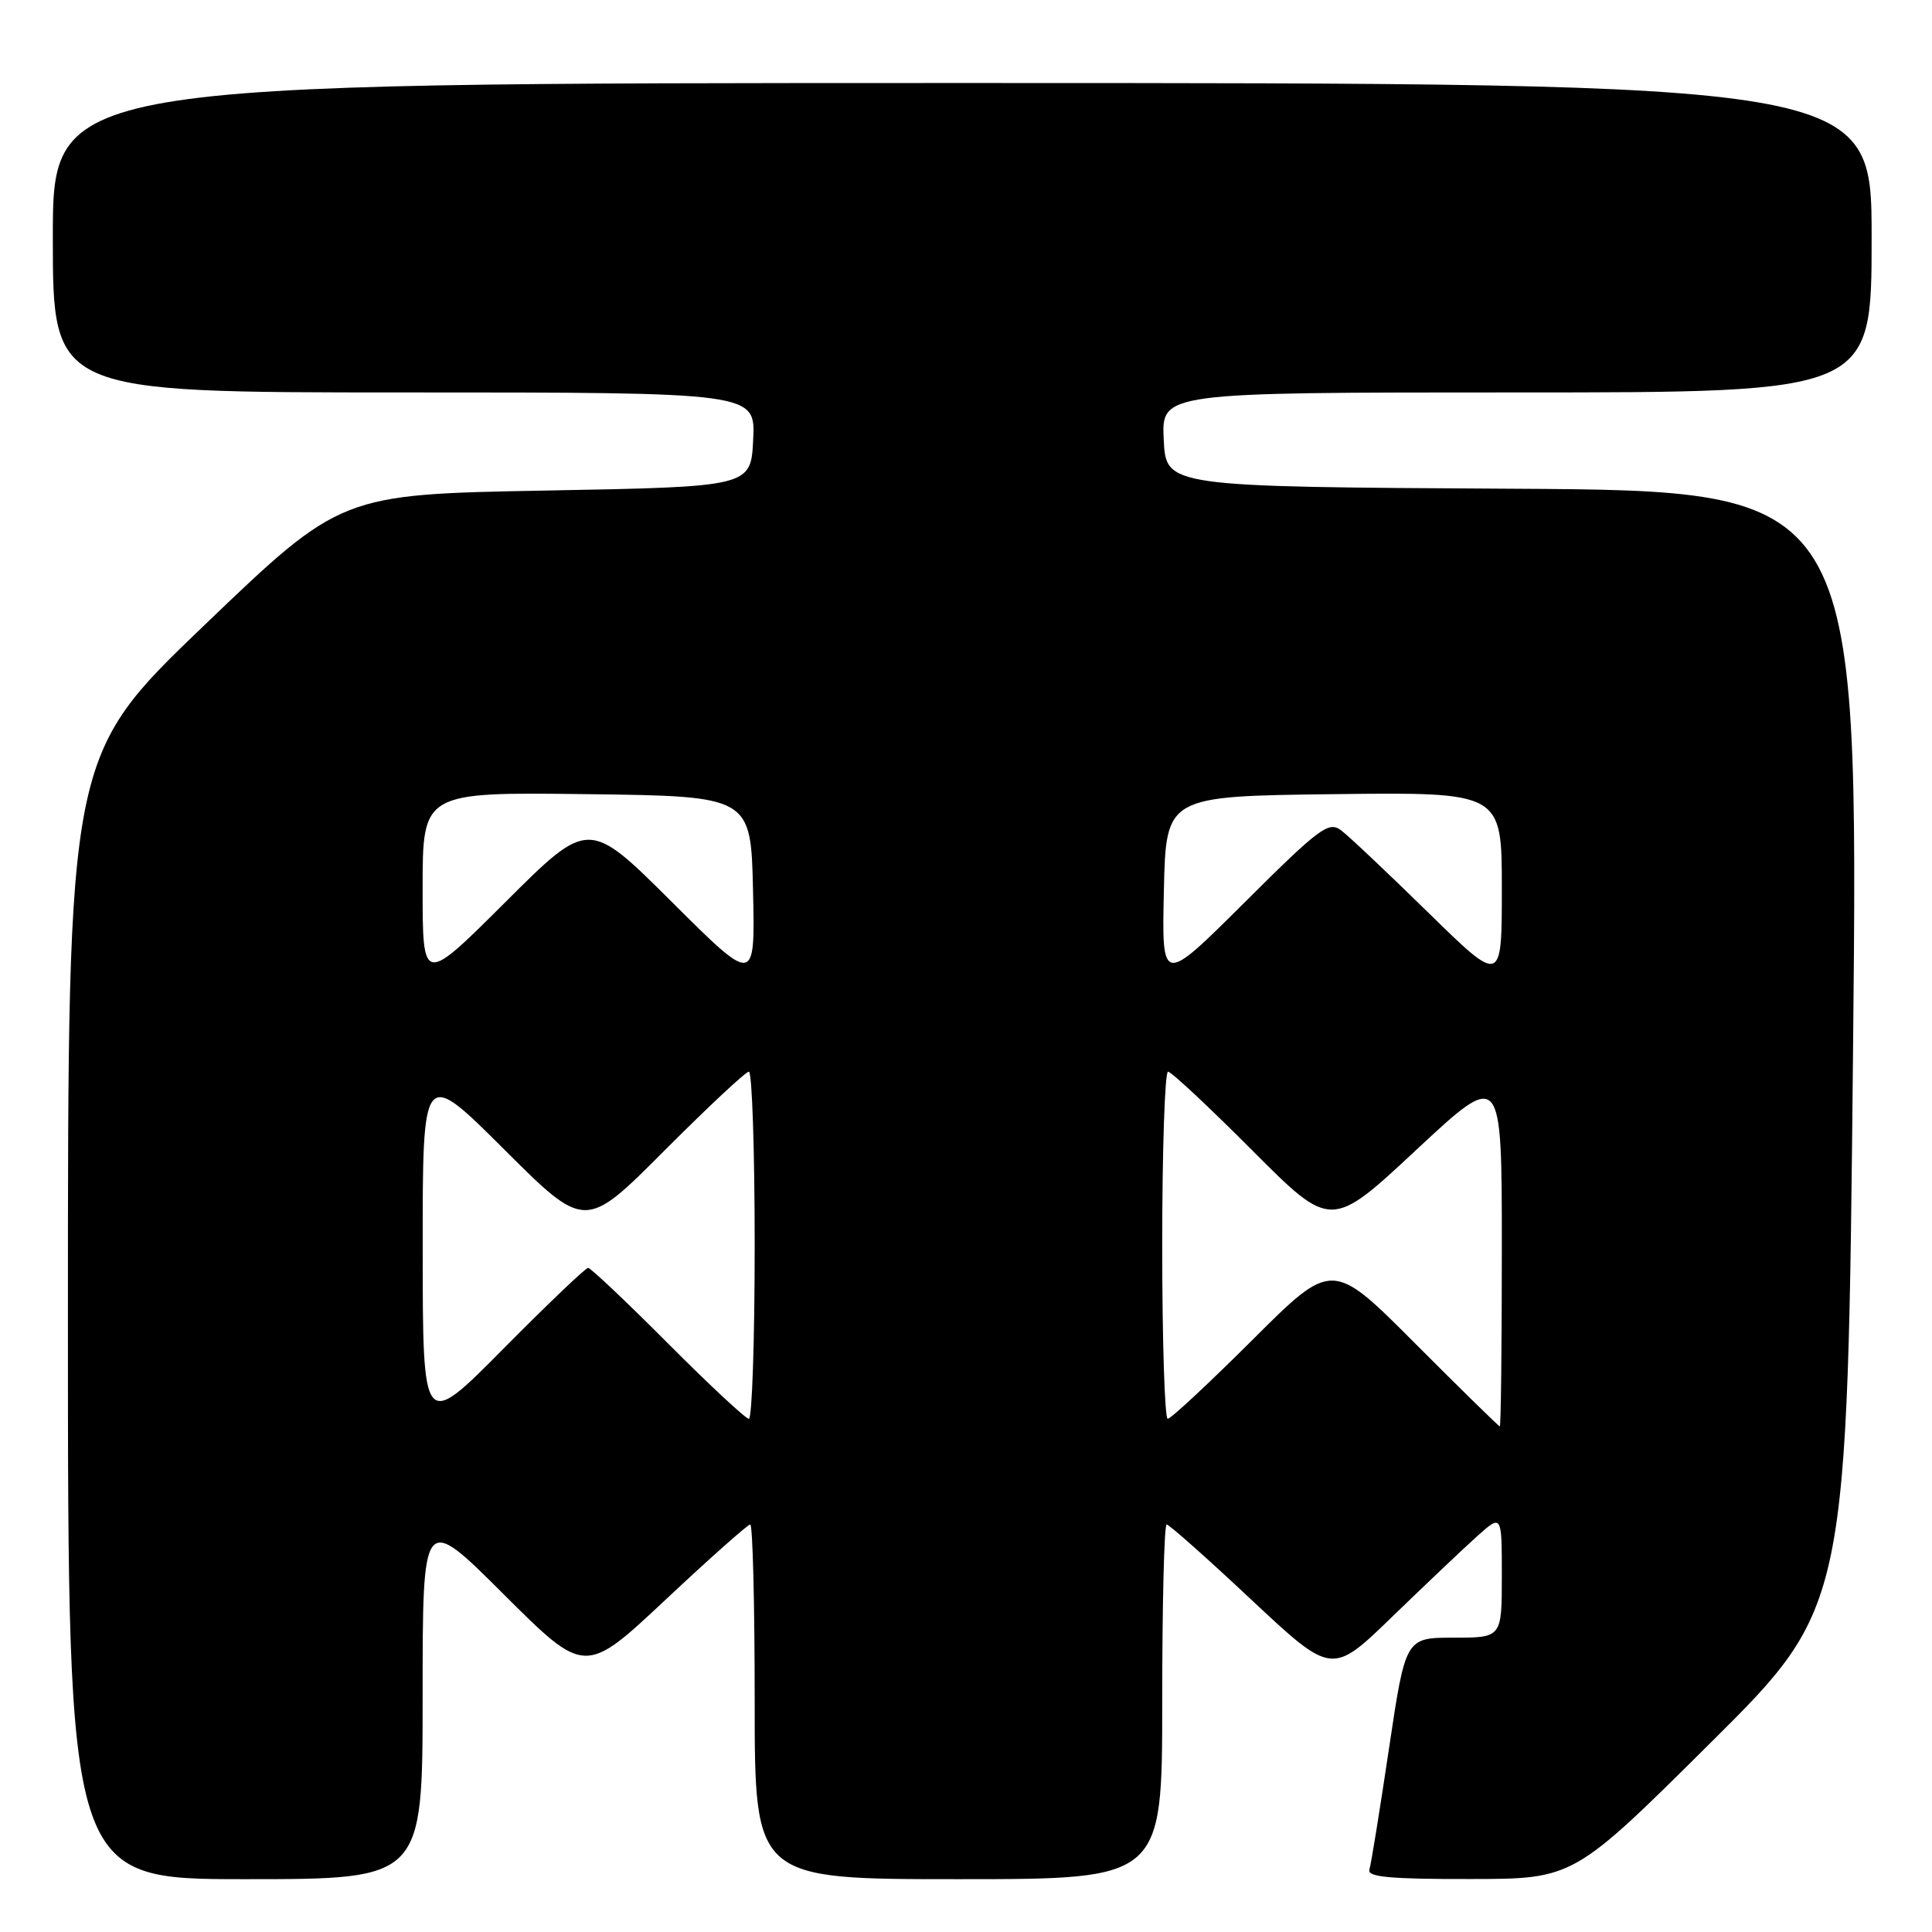 <?xml version="1.0" encoding="UTF-8" standalone="no"?>
<!DOCTYPE svg PUBLIC "-//W3C//DTD SVG 1.1//EN" "http://www.w3.org/Graphics/SVG/1.1/DTD/svg11.dtd" >
<svg xmlns="http://www.w3.org/2000/svg" xmlns:xlink="http://www.w3.org/1999/xlink" version="1.1" viewBox="0 0 256 256">
 <g >
 <path fill="currentColor"
d=" M 56.00 224.77 C 56.00 200.53 56.00 200.53 66.75 211.26 C 77.51 221.98 77.51 221.98 88.17 211.99 C 94.03 206.49 99.09 202.00 99.41 202.00 C 99.74 202.00 100.00 212.57 100.00 225.50 C 100.00 249.00 100.00 249.00 127.00 249.00 C 154.00 249.00 154.00 249.00 154.00 225.50 C 154.00 212.57 154.26 202.00 154.59 202.00 C 154.91 202.00 159.97 206.49 165.83 211.99 C 176.49 221.97 176.49 221.97 184.49 214.21 C 188.90 209.95 193.96 205.14 195.75 203.54 C 199.00 200.63 199.00 200.63 199.00 208.81 C 199.00 217.00 199.00 217.00 192.62 217.00 C 186.24 217.00 186.24 217.00 184.04 231.75 C 182.83 239.86 181.67 247.06 181.45 247.75 C 181.15 248.71 184.26 249.00 194.78 248.98 C 208.50 248.97 208.50 248.97 226.65 230.94 C 244.80 212.91 244.80 212.91 245.54 138.97 C 246.28 65.02 246.28 65.02 200.39 64.76 C 154.50 64.50 154.50 64.50 154.20 58.25 C 153.90 52.00 153.90 52.00 200.95 52.00 C 248.00 52.00 248.00 52.00 248.00 31.50 C 248.00 11.00 248.00 11.00 127.50 11.00 C 7.00 11.00 7.00 11.00 7.00 31.50 C 7.00 52.00 7.00 52.00 53.55 52.00 C 100.10 52.00 100.10 52.00 99.80 58.25 C 99.50 64.50 99.50 64.50 72.33 65.00 C 45.17 65.50 45.17 65.50 27.08 82.84 C 9.00 100.17 9.00 100.17 9.00 174.59 C 9.00 249.00 9.00 249.00 32.50 249.00 C 56.00 249.00 56.00 249.00 56.00 224.77 Z  M 56.01 165.52 C 56.00 141.53 56.00 141.53 66.77 152.27 C 77.53 163.00 77.53 163.00 88.00 152.50 C 93.76 146.73 98.81 142.00 99.23 142.00 C 99.65 142.00 100.00 152.35 100.00 165.00 C 100.00 177.65 99.65 188.00 99.23 188.00 C 98.81 188.00 93.98 183.50 88.50 178.00 C 83.02 172.50 78.26 168.00 77.93 168.00 C 77.59 168.00 72.52 172.84 66.67 178.75 C 56.02 189.50 56.02 189.50 56.01 165.52 Z  M 187.50 178.00 C 176.53 167.00 176.53 167.00 166.00 177.50 C 160.21 183.27 155.14 188.00 154.73 188.00 C 154.33 188.00 154.00 177.65 154.00 165.00 C 154.00 152.35 154.35 142.00 154.77 142.00 C 155.19 142.00 160.22 146.70 165.95 152.45 C 176.37 162.90 176.37 162.90 187.68 152.35 C 199.00 141.80 199.00 141.80 199.00 165.40 C 199.00 178.38 198.88 189.00 198.73 189.00 C 198.59 189.00 193.53 184.05 187.50 178.00 Z  M 56.00 117.71 C 56.00 104.96 56.00 104.96 77.75 105.23 C 99.50 105.50 99.50 105.50 99.78 118.00 C 100.06 130.50 100.06 130.50 89.03 119.52 C 78.00 108.53 78.00 108.53 67.00 119.50 C 56.00 130.47 56.00 130.47 56.00 117.71 Z  M 154.22 118.00 C 154.50 105.50 154.50 105.50 176.75 105.23 C 199.00 104.96 199.00 104.96 199.00 117.71 C 199.00 130.46 199.00 130.46 189.25 120.92 C 183.89 115.67 178.69 110.76 177.69 110.01 C 176.05 108.79 174.83 109.70 164.91 119.58 C 153.94 130.50 153.94 130.50 154.22 118.00 Z "/>
</g>
</svg>
